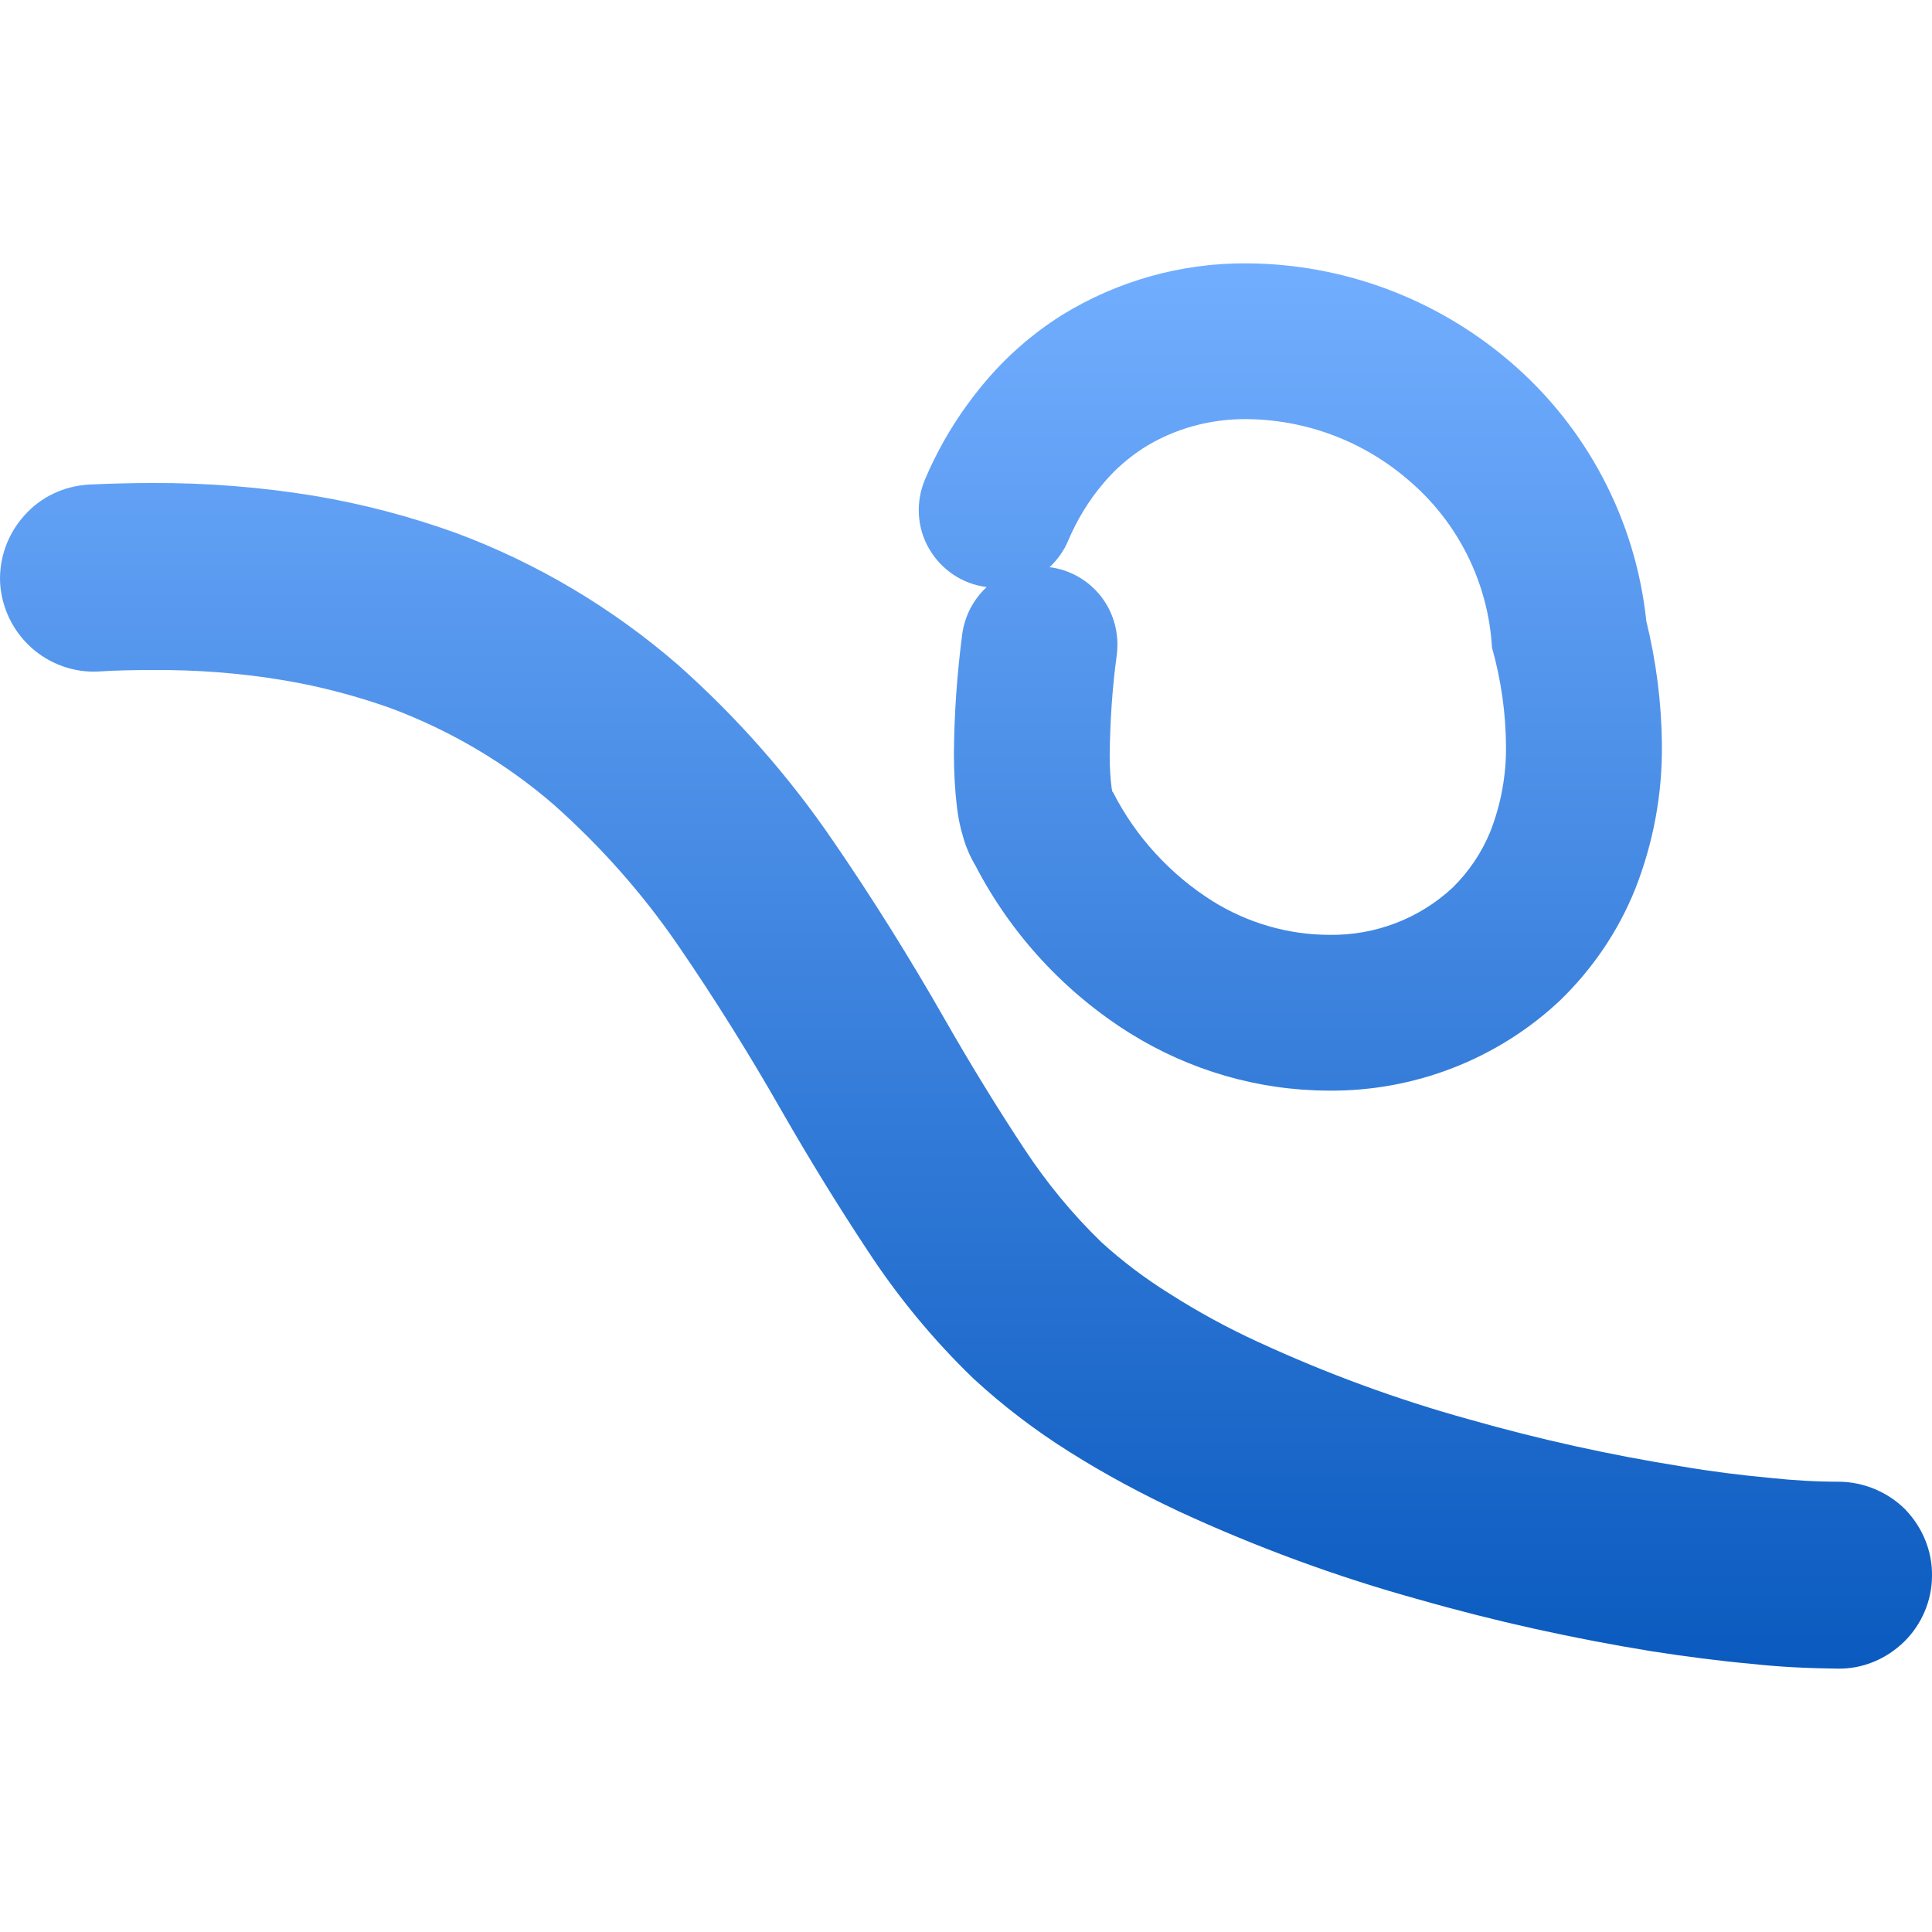 <svg xmlns="http://www.w3.org/2000/svg" width="16" height="16" version="1.1">
 <defs>
   <style id="current-color-scheme" type="text/css">
   .ColorScheme-Text { color: #d3dae3; } .ColorScheme-Highlight { color:#5294e2; }
  </style>
  <linearGradient id="arrongin" x1="0%" x2="0%" y1="0%" y2="100%">
   <stop offset="0%" style="stop-color:#dd9b44; stop-opacity:1"/>
   <stop offset="100%" style="stop-color:#ad6c16; stop-opacity:1"/>
  </linearGradient>
  <linearGradient id="aurora" x1="0%" x2="0%" y1="0%" y2="100%">
   <stop offset="0%" style="stop-color:#09D4DF; stop-opacity:1"/>
   <stop offset="100%" style="stop-color:#9269F4; stop-opacity:1"/>
  </linearGradient>
  <linearGradient id="cyberneon" x1="0%" x2="0%" y1="0%" y2="100%">
    <stop offset="0" style="stop-color:#0abdc6; stop-opacity:1"/>
    <stop offset="1" style="stop-color:#ea00d9; stop-opacity:1"/>
  </linearGradient>
  <linearGradient id="fitdance" x1="0%" x2="0%" y1="0%" y2="100%">
   <stop offset="0%" style="stop-color:#1AD6AB; stop-opacity:1"/>
   <stop offset="100%" style="stop-color:#329DB6; stop-opacity:1"/>
  </linearGradient>
  <linearGradient id="oomox" x1="0%" x2="0%" y1="0%" y2="100%">
   <stop offset="0%" style="stop-color:#72aeff; stop-opacity:1"/>
   <stop offset="100%" style="stop-color:#0a5abf; stop-opacity:1"/>
  </linearGradient>
  <linearGradient id="rainblue" x1="0%" x2="0%" y1="0%" y2="100%">
   <stop offset="0%" style="stop-color:#00F260; stop-opacity:1"/>
   <stop offset="100%" style="stop-color:#0575E6; stop-opacity:1"/>
  </linearGradient>
  <linearGradient id="sunrise" x1="0%" x2="0%" y1="0%" y2="100%">
   <stop offset="0%" style="stop-color: #FF8501; stop-opacity:1"/>
   <stop offset="100%" style="stop-color: #FFCB01; stop-opacity:1"/>
  </linearGradient>
  <linearGradient id="telinkrin" x1="0%" x2="0%" y1="0%" y2="100%">
   <stop offset="0%" style="stop-color: #b2ced6; stop-opacity:1"/>
   <stop offset="100%" style="stop-color: #6da5b7; stop-opacity:1"/>
  </linearGradient>
  <linearGradient id="60spsycho" x1="0%" x2="0%" y1="0%" y2="100%">
   <stop offset="0%" style="stop-color: #df5940; stop-opacity:1"/>
   <stop offset="25%" style="stop-color: #d8d15f; stop-opacity:1"/>
   <stop offset="50%" style="stop-color: #e9882a; stop-opacity:1"/>
   <stop offset="100%" style="stop-color: #279362; stop-opacity:1"/>
  </linearGradient>
  <linearGradient id="90ssummer" x1="0%" x2="0%" y1="0%" y2="100%">
   <stop offset="0%" style="stop-color: #f618c7; stop-opacity:1"/>
   <stop offset="20%" style="stop-color: #94ffab; stop-opacity:1"/>
   <stop offset="50%" style="stop-color: #fbfd54; stop-opacity:1"/>
   <stop offset="100%" style="stop-color: #0f83ae; stop-opacity:1"/>
  </linearGradient>
 </defs>
 <path fill="url(#oomox)" class="ColorScheme-Text" fill-rule="evenodd" d="M 0.816 5.561 C 0.613 5.572 0.411 5.5 0.259 5.363 C 0.107 5.226 0.014 5.035 0.001 4.829 C -0.009 4.625 0.063 4.423 0.2 4.271 C 0.336 4.116 0.527 4.026 0.734 4.013 C 0.909 4.005 1.085 4 1.26 4 C 1.712 3.998 2.161 4.034 2.602 4.106 C 3.002 4.173 3.394 4.276 3.774 4.413 C 4.447 4.663 5.072 5.035 5.616 5.507 C 6.099 5.936 6.527 6.421 6.891 6.952 C 7.221 7.432 7.531 7.928 7.82 8.434 C 8.029 8.8 8.248 9.159 8.48 9.51 C 8.666 9.793 8.88 10.054 9.123 10.289 C 9.296 10.446 9.484 10.588 9.683 10.712 C 9.918 10.862 10.163 10.996 10.416 11.112 C 10.981 11.373 11.567 11.589 12.168 11.755 C 12.746 11.92 13.332 12.049 13.925 12.144 C 14.17 12.186 14.418 12.217 14.666 12.24 C 14.854 12.26 15.043 12.271 15.231 12.271 C 15.435 12.273 15.634 12.356 15.778 12.5 C 15.92 12.647 16.003 12.844 16 13.05 C 16 13.254 15.915 13.453 15.77 13.595 C 15.623 13.739 15.427 13.822 15.221 13.819 C 14.986 13.816 14.748 13.806 14.514 13.78 C 14.235 13.755 13.956 13.718 13.678 13.675 C 13.027 13.569 12.382 13.427 11.75 13.246 C 11.069 13.058 10.405 12.813 9.766 12.518 C 9.453 12.371 9.151 12.209 8.86 12.026 C 8.576 11.848 8.308 11.644 8.062 11.417 C 7.732 11.099 7.438 10.743 7.188 10.361 C 6.937 9.982 6.7 9.595 6.475 9.203 C 6.207 8.733 5.921 8.274 5.614 7.827 C 5.322 7.401 4.979 7.014 4.592 6.669 C 4.194 6.323 3.735 6.052 3.239 5.866 C 2.95 5.763 2.654 5.685 2.352 5.634 C 1.993 5.574 1.629 5.546 1.265 5.549 C 1.116 5.549 0.966 5.551 0.816 5.561 Z M 9.249 5.422 C 9.211 5.698 9.193 5.977 9.19 6.258 C 9.19 6.349 9.195 6.439 9.206 6.527 C 9.208 6.539 9.211 6.55 9.213 6.56 L 9.216 6.558 C 9.404 6.929 9.691 7.241 10.042 7.463 C 10.333 7.644 10.669 7.742 11.012 7.742 C 11.389 7.747 11.755 7.608 12.031 7.35 C 12.165 7.218 12.271 7.061 12.343 6.885 C 12.431 6.658 12.475 6.418 12.472 6.176 C 12.47 5.902 12.431 5.629 12.356 5.363 C 12.325 4.826 12.075 4.323 11.662 3.974 C 11.288 3.652 10.813 3.474 10.32 3.471 C 10.021 3.469 9.729 3.549 9.476 3.706 C 9.347 3.789 9.231 3.889 9.133 4.008 C 9.015 4.147 8.919 4.307 8.847 4.475 C 8.813 4.558 8.759 4.635 8.692 4.697 C 8.862 4.718 9.017 4.808 9.12 4.942 C 9.226 5.079 9.27 5.252 9.249 5.422 L 9.249 5.422 Z M 8.171 4.862 C 7.969 4.836 7.794 4.718 7.693 4.542 C 7.593 4.369 7.582 4.155 7.66 3.972 C 7.781 3.685 7.944 3.42 8.142 3.182 C 8.326 2.96 8.545 2.767 8.79 2.612 C 9.252 2.326 9.786 2.176 10.331 2.181 C 11.125 2.186 11.894 2.473 12.501 2.991 C 13.141 3.536 13.546 4.307 13.634 5.143 C 13.716 5.479 13.76 5.82 13.763 6.163 C 13.768 6.573 13.693 6.978 13.543 7.36 C 13.404 7.708 13.19 8.023 12.921 8.284 C 12.403 8.772 11.711 9.04 10.999 9.032 C 10.418 9.03 9.851 8.864 9.358 8.557 C 8.816 8.217 8.375 7.739 8.08 7.172 C 8.034 7.094 7.998 7.012 7.975 6.927 C 7.951 6.849 7.936 6.772 7.926 6.692 C 7.908 6.545 7.9 6.395 7.9 6.245 C 7.902 5.912 7.926 5.58 7.969 5.249 C 7.99 5.102 8.06 4.965 8.171 4.862 L 8.171 4.862 Z"/>
</svg>
